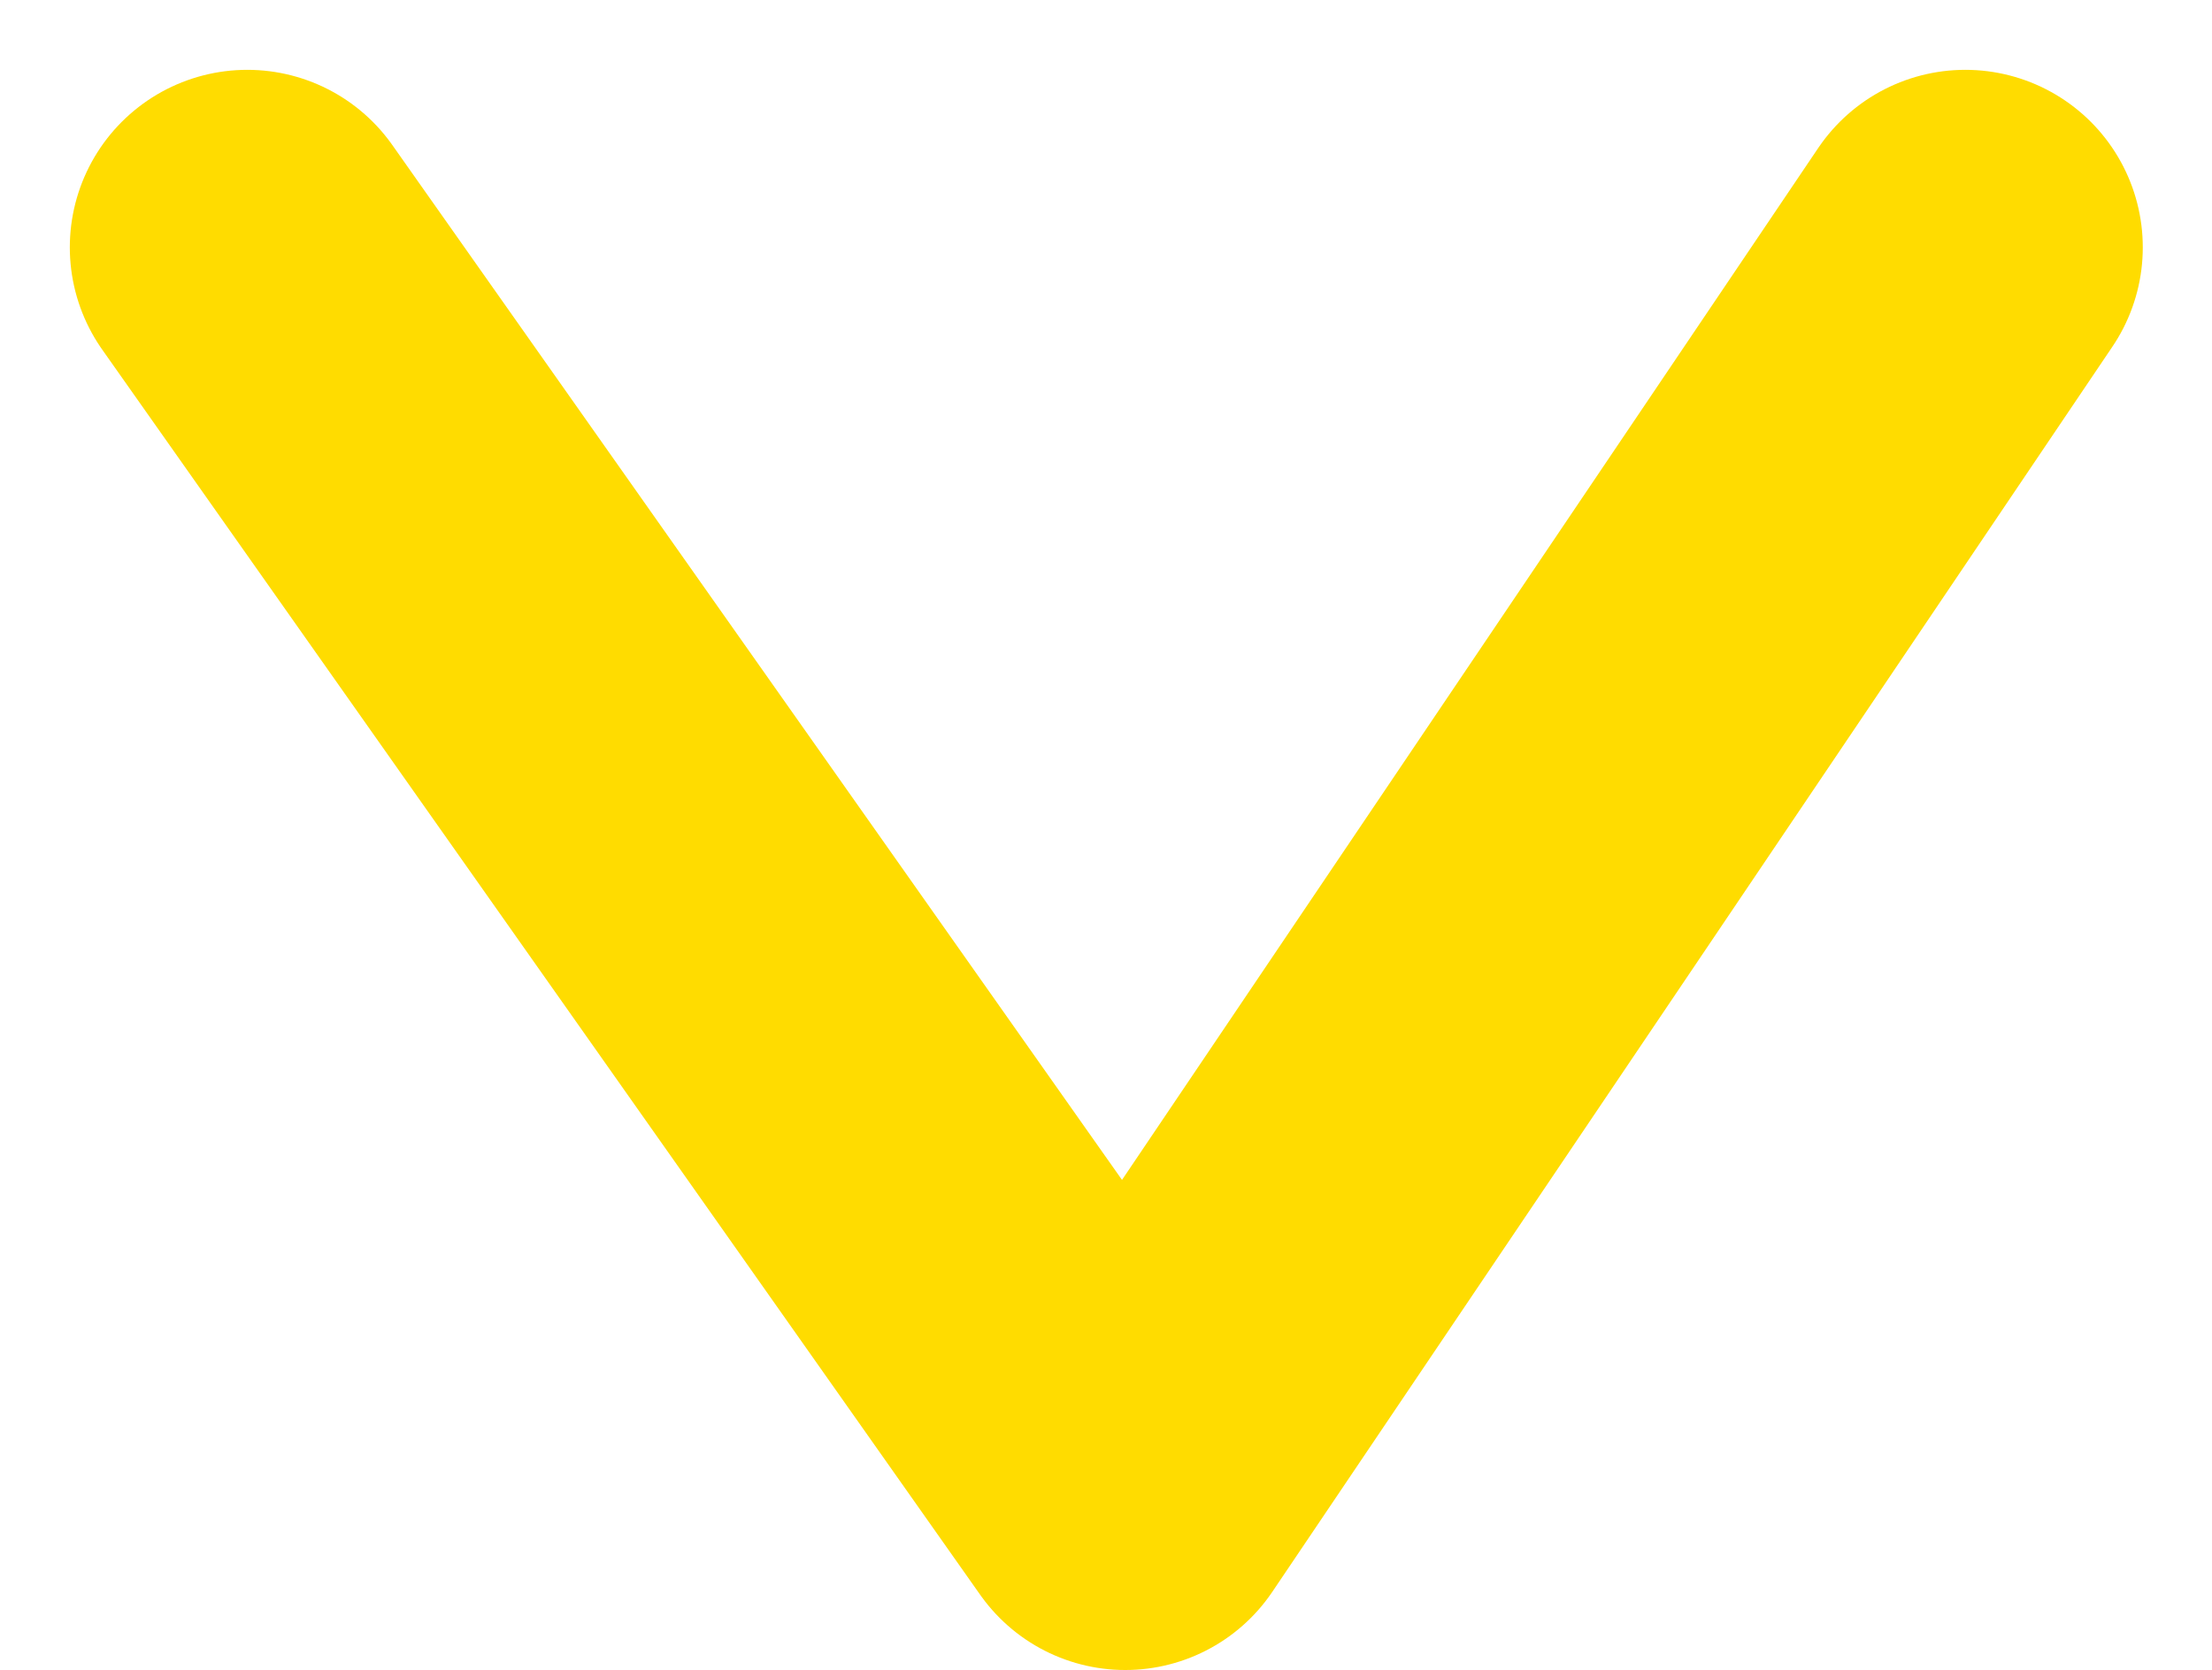 <svg xmlns="http://www.w3.org/2000/svg" width="18.695" height="14.112" viewBox="0 0 18.695 14.112"><path data-name="Path 1" d="M2.09 2.09l7.42 10.521 7.1-10.521" fill="none" stroke="#ffdc00" stroke-linecap="round" stroke-linejoin="round" stroke-width="3"/></svg>